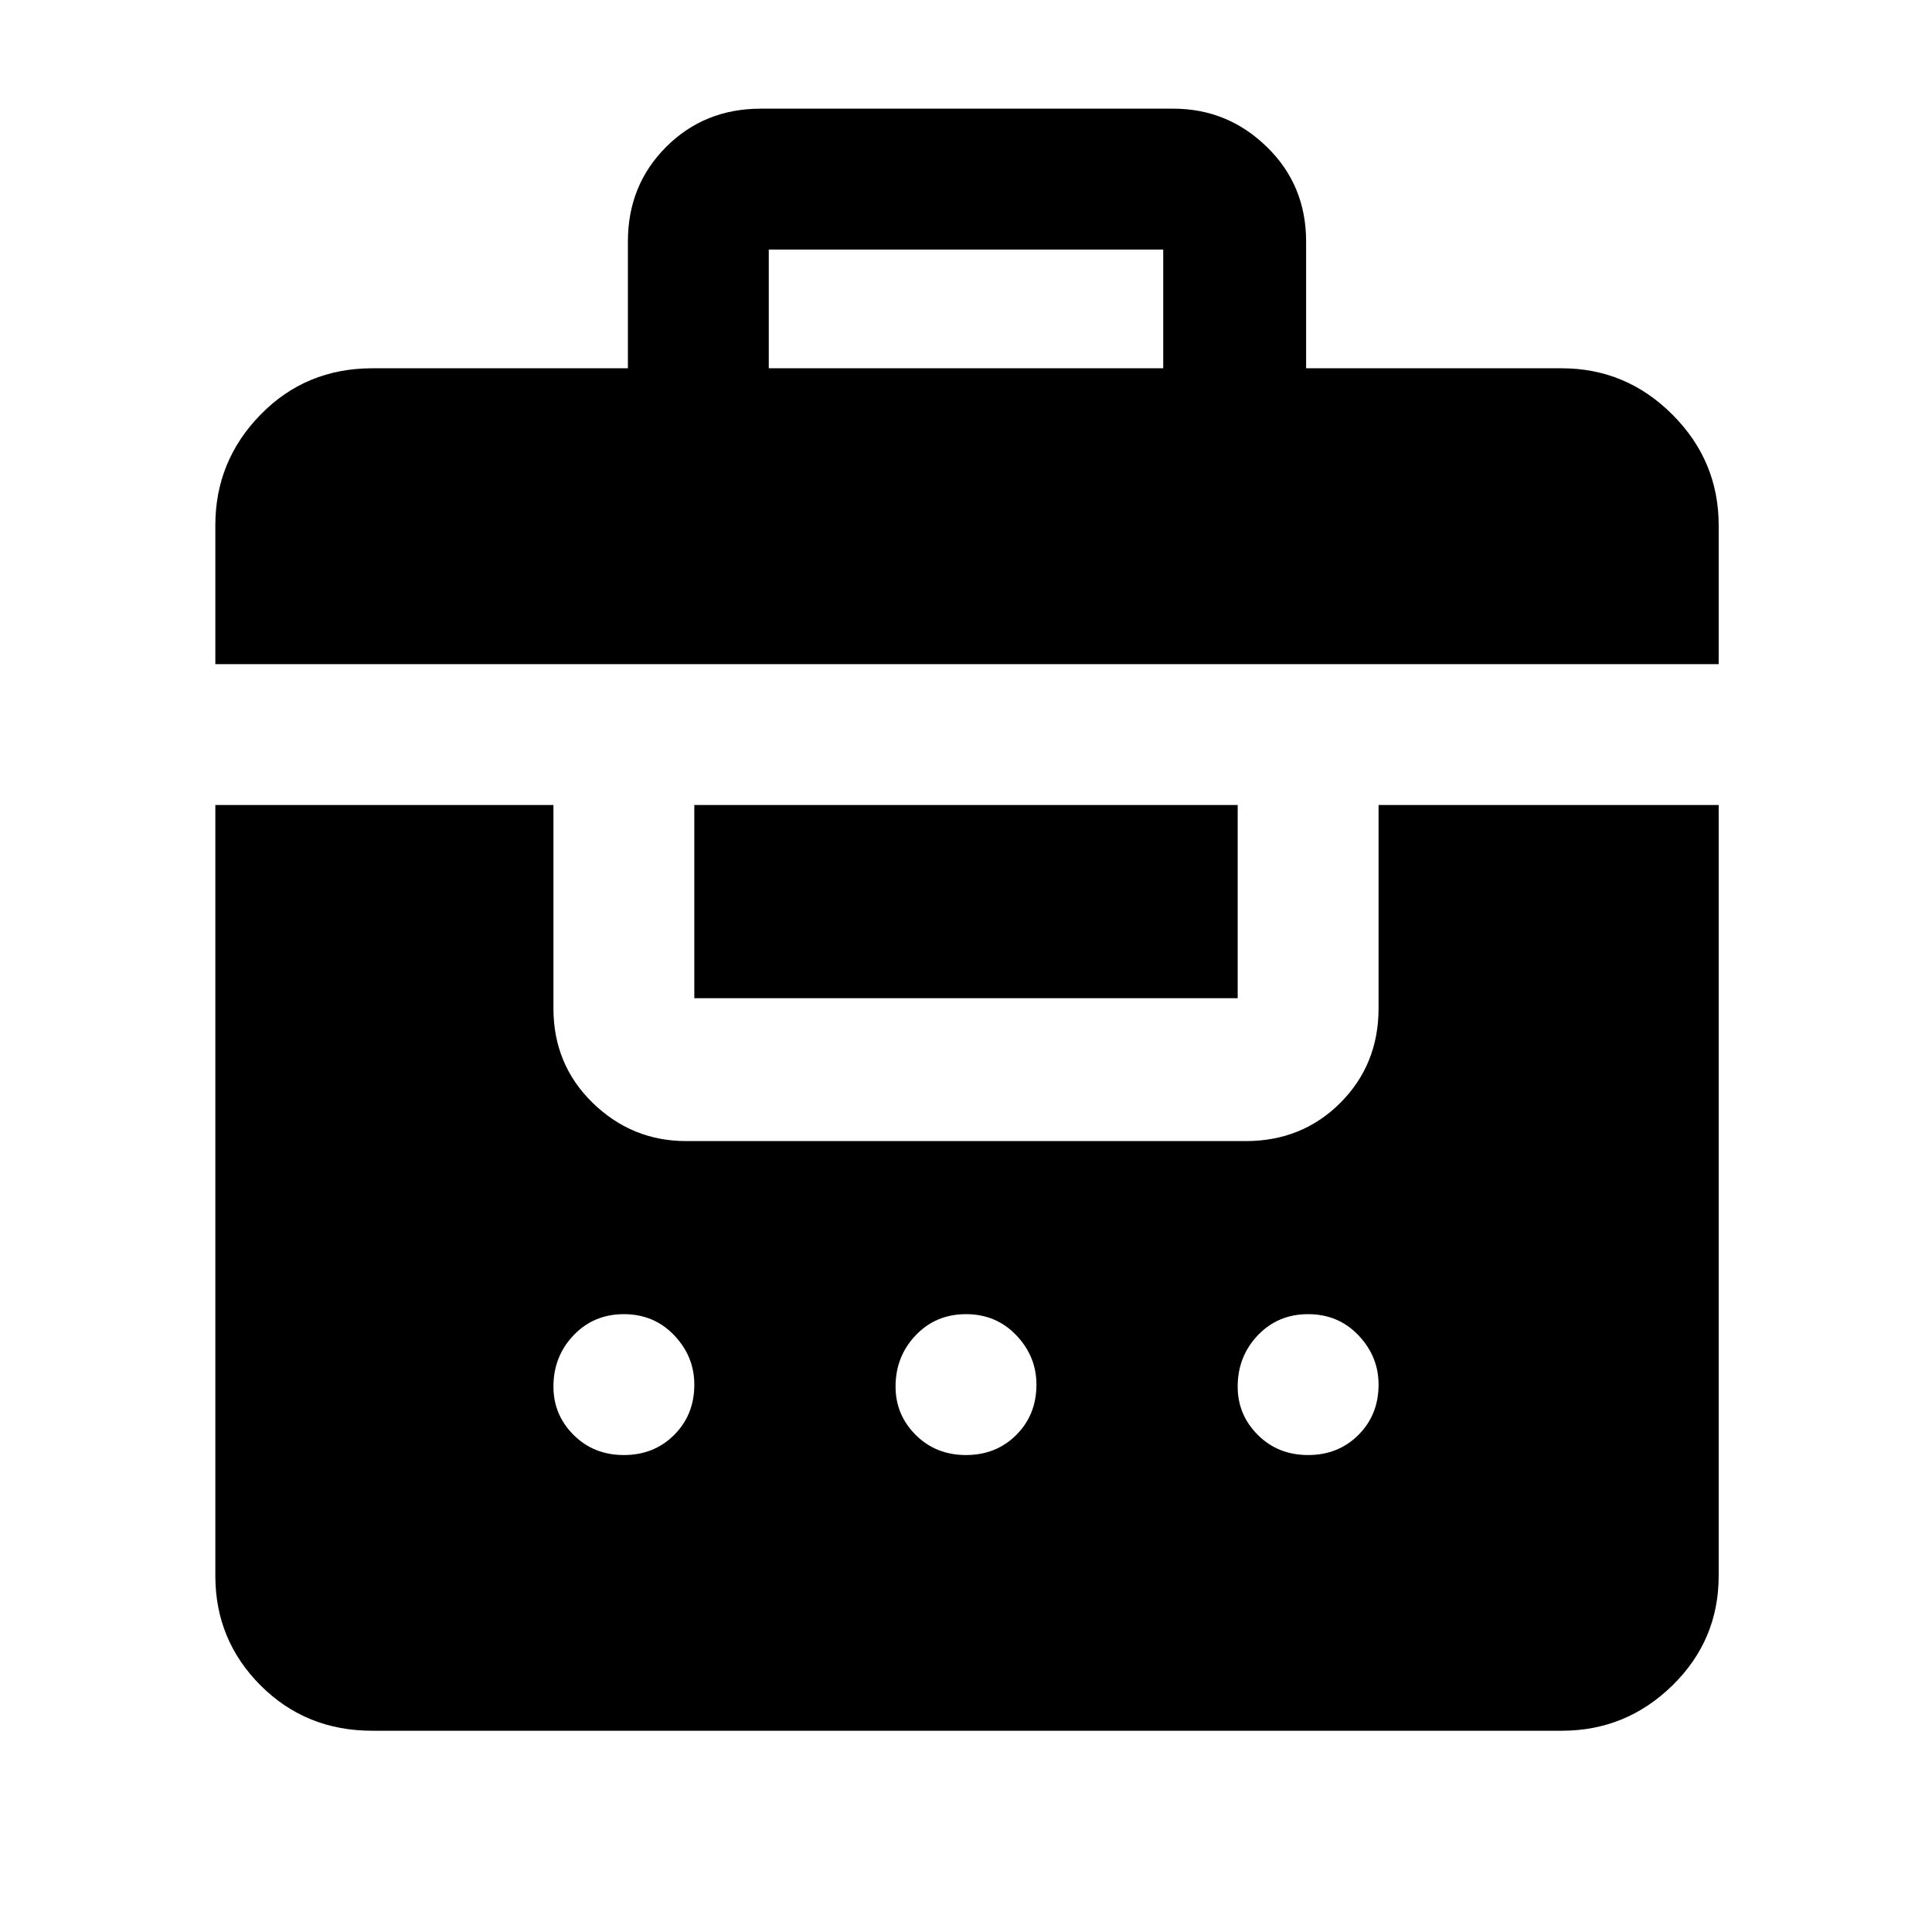 <svg xmlns="http://www.w3.org/2000/svg" height="48" width="48"><path d="M5.35 16.5v-3.45q0-1.6 1.125-2.75T9.25 9.15h6.35V6q0-1.4.95-2.35.95-.95 2.35-.95h10.25q1.35 0 2.325.95.975.95.975 2.35v3.15h6.35q1.6 0 2.75 1.15t1.15 2.75v3.45ZM19.1 9.15h9.8V6.2h-9.8ZM9.25 43q-1.65 0-2.775-1.125T5.35 39.15V20h8.4v5.05q0 1.4.975 2.35.975.95 2.325.95h13.9q1.4 0 2.35-.95.95-.95.95-2.35V20h8.45v19.15q0 1.6-1.15 2.725T38.8 43Zm8-23h13.5v4.8h-13.5ZM15.5 32.65q-.75 0-1.25.525t-.5 1.275q0 .7.5 1.2t1.25.5q.75 0 1.25-.5t.5-1.25q0-.7-.5-1.225-.5-.525-1.25-.525Zm8.5 0q-.75 0-1.25.525t-.5 1.275q0 .7.5 1.2t1.25.5q.75 0 1.25-.5t.5-1.25q0-.7-.5-1.225-.5-.525-1.25-.525Zm8.5 0q-.75 0-1.25.525t-.5 1.275q0 .7.5 1.2t1.25.5q.75 0 1.25-.5t.5-1.25q0-.7-.5-1.225-.5-.525-1.25-.525Z"/></svg>